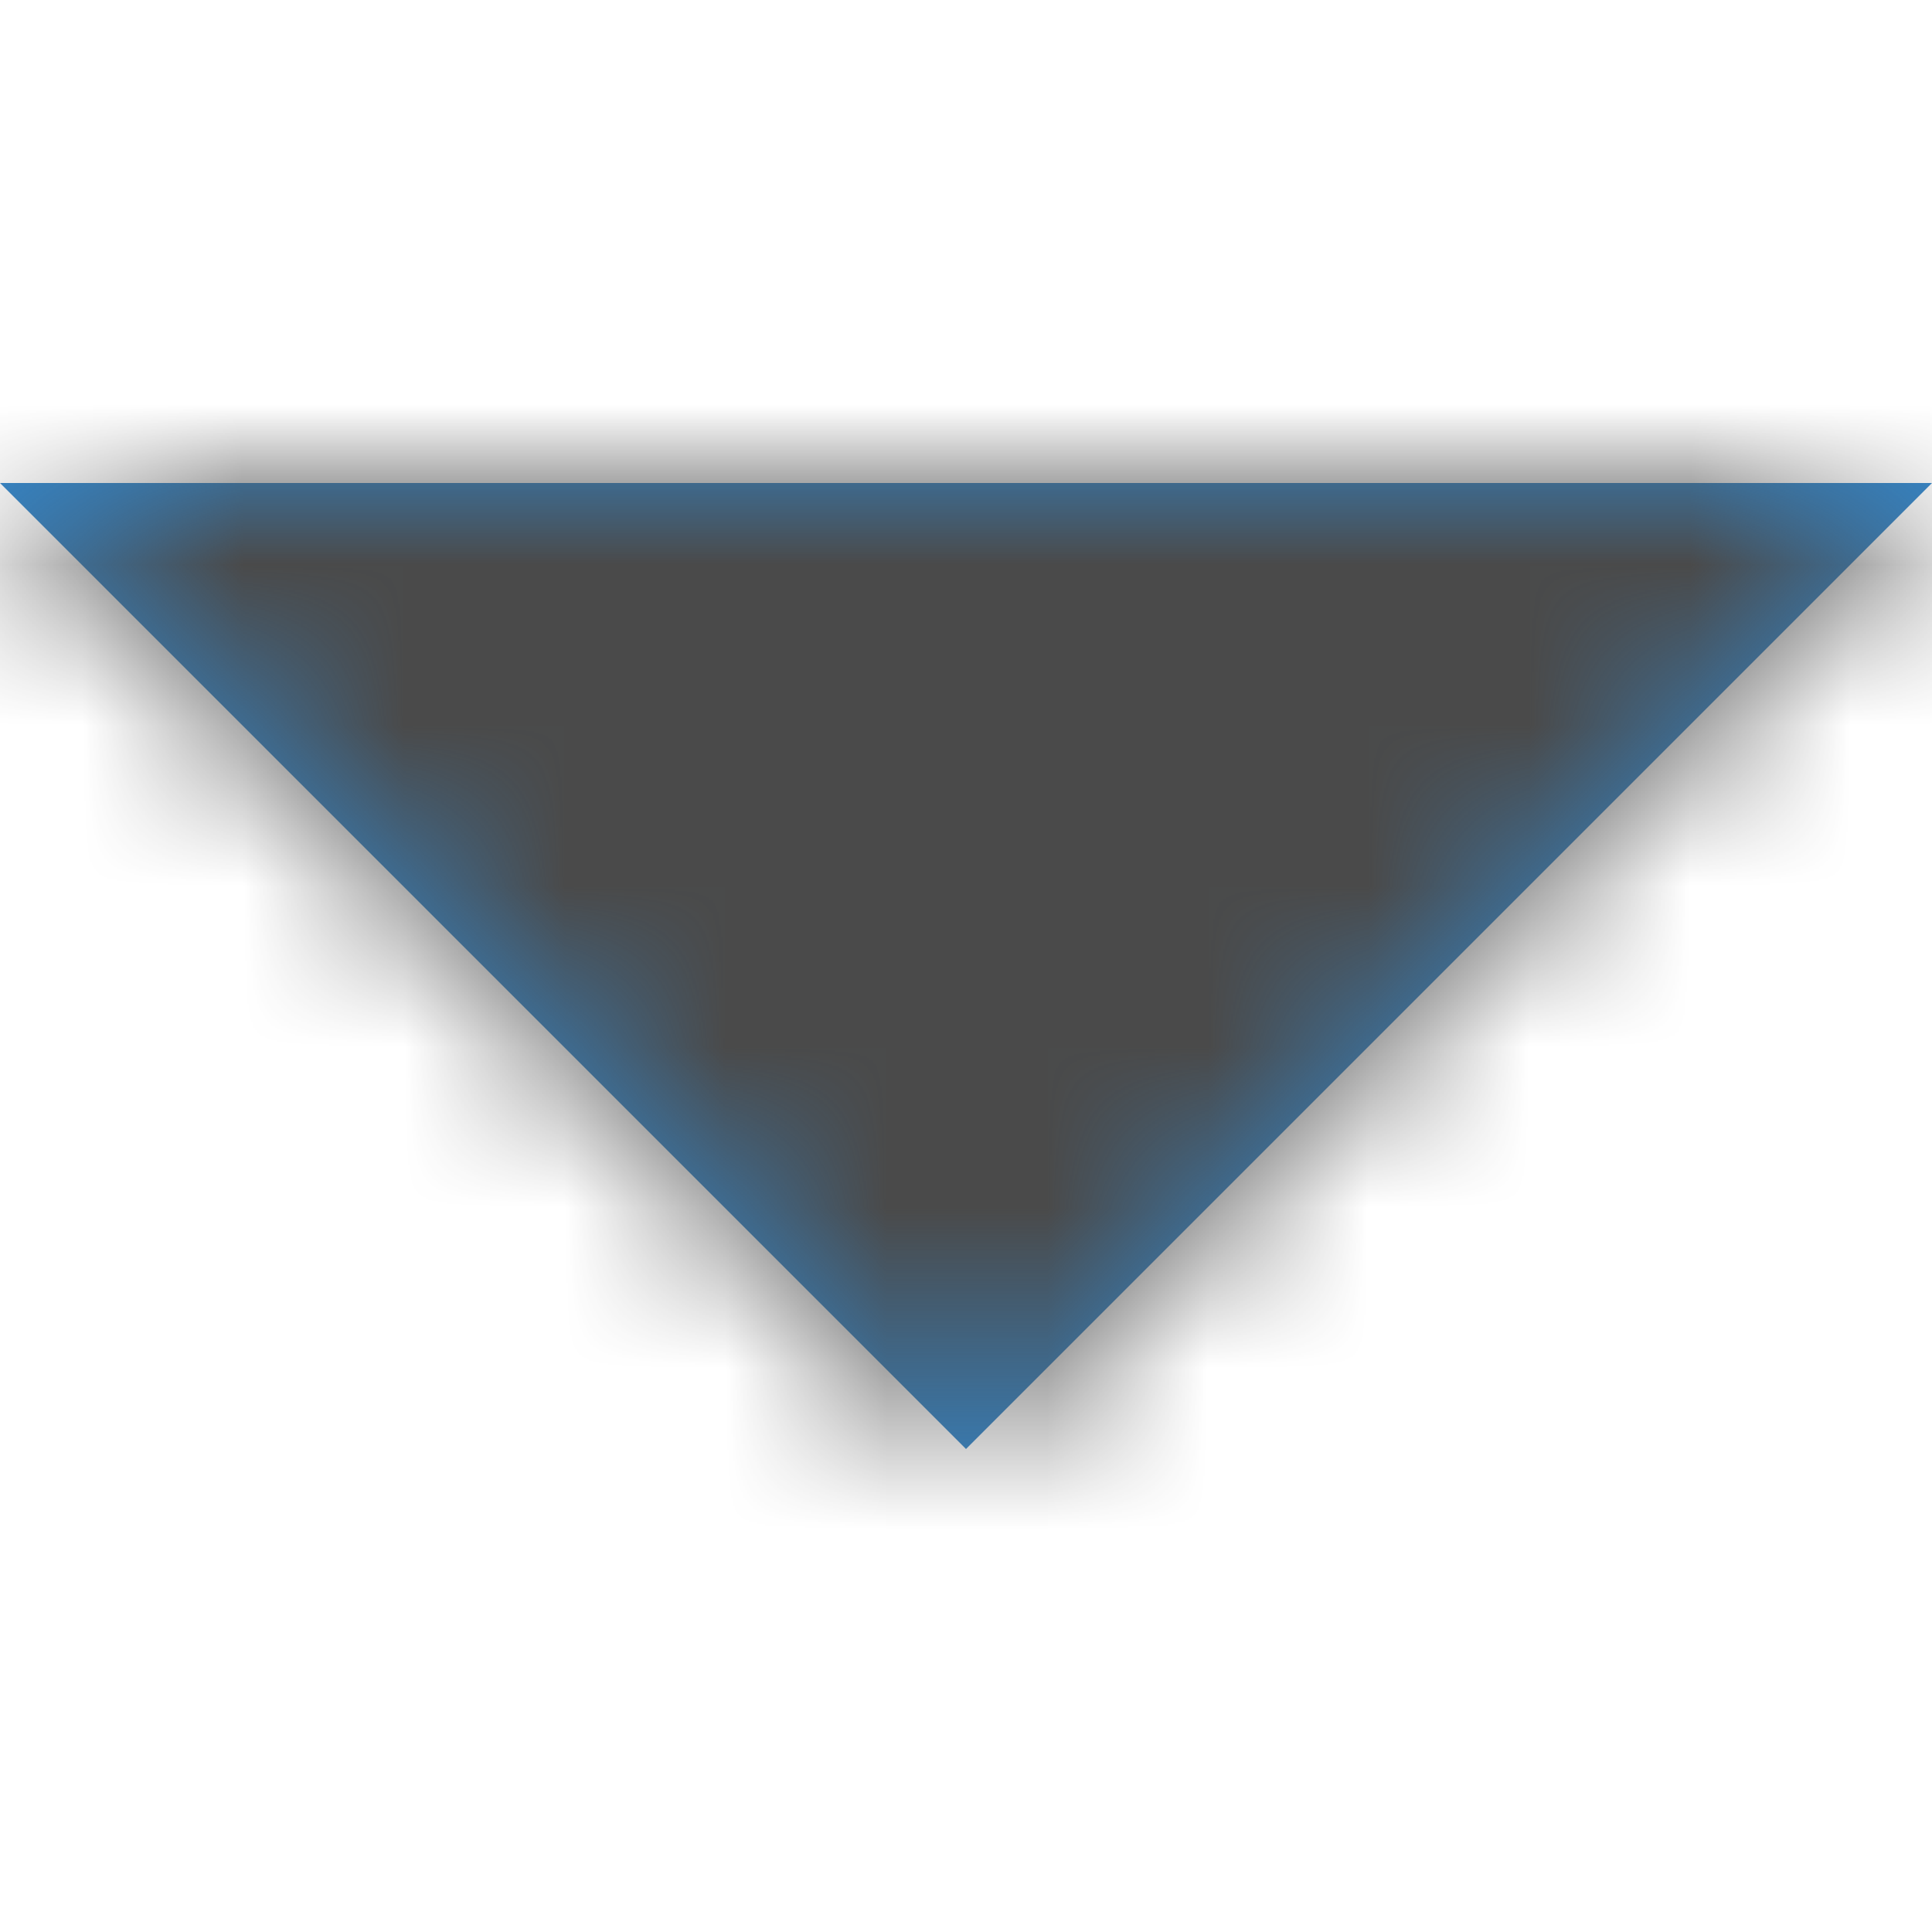<svg xmlns="http://www.w3.org/2000/svg" xmlns:xlink="http://www.w3.org/1999/xlink" width="12" height="12" viewBox="0 0 12 12">
    <defs>
        <path id="a" d="M0 0h12L6 6z"/>
    </defs>
    <g fill="none" fill-rule="evenodd" transform="translate(0 3)">
        <mask id="b" fill="#fff">
            <use xlink:href="#a"/>
        </mask>
        <use fill="#3487CB" xlink:href="#a"/>
        <g fill="#4A4A4A" mask="url(#b)">
            <rect width="24" height="14" rx="4" transform="translate(-2 -3)"/>
        </g>
    </g>
</svg>

